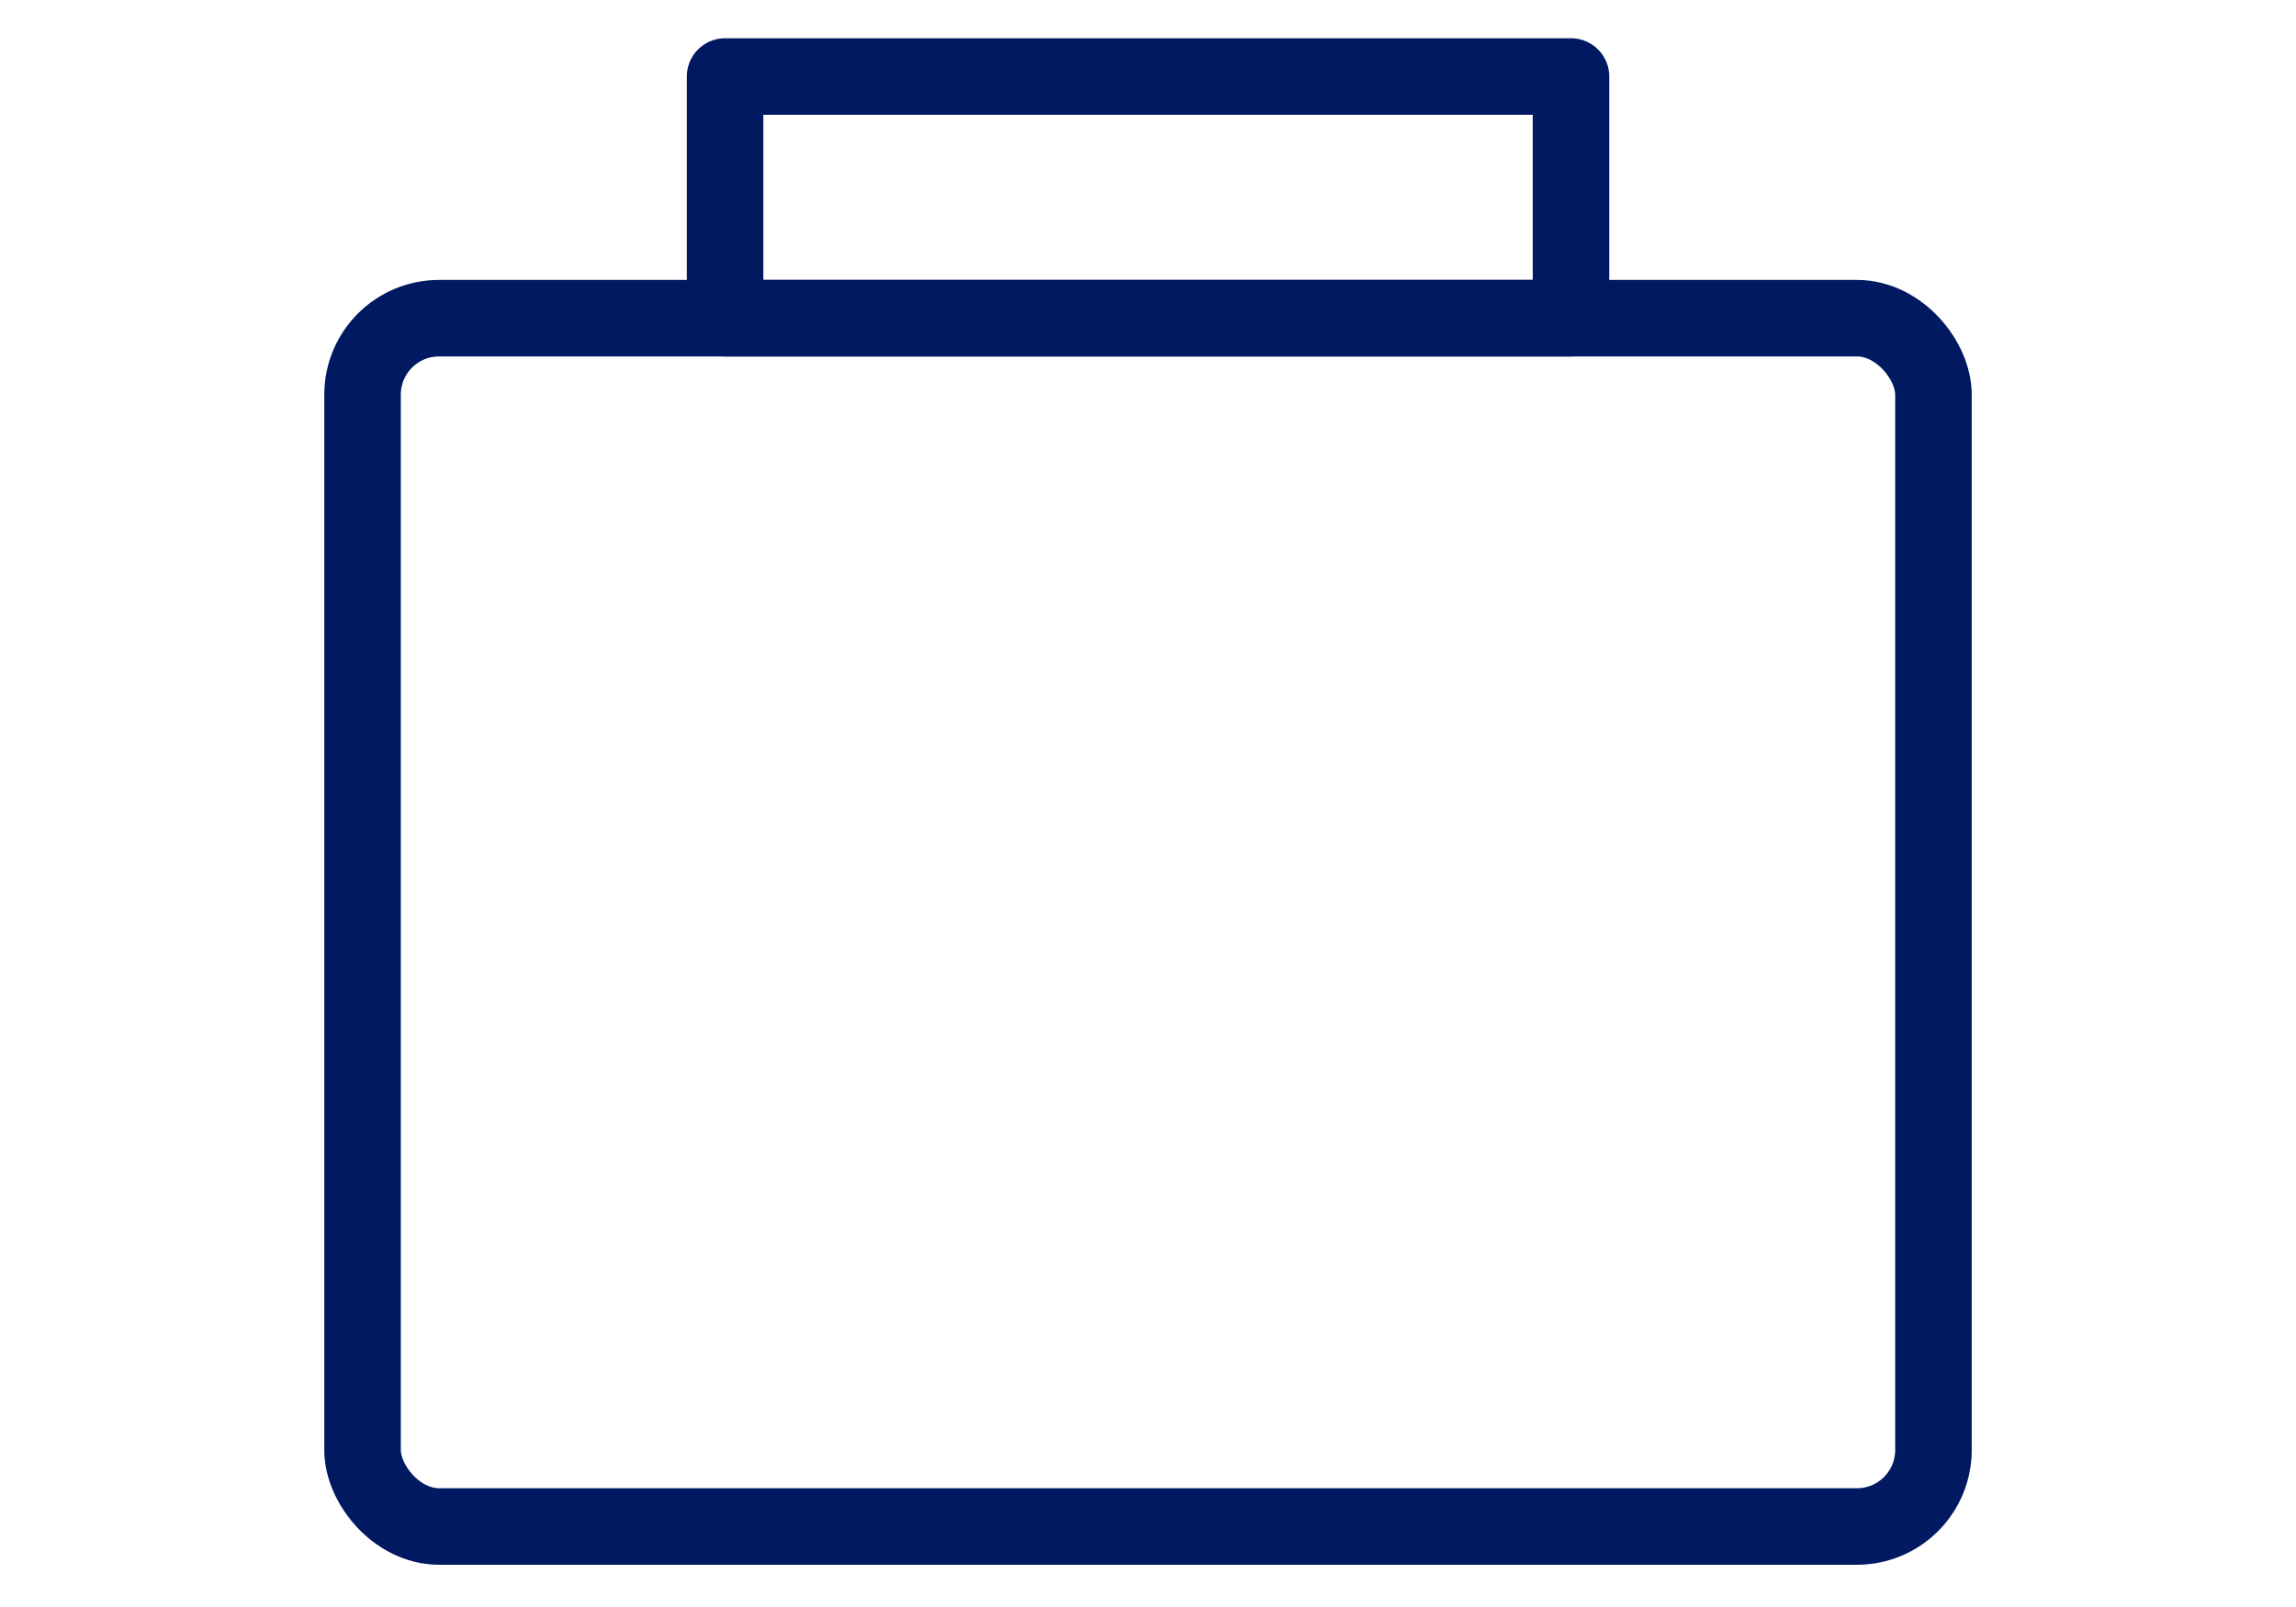 <svg width="30" height="21" viewBox="0 0 30 21" fill="none" xmlns="http://www.w3.org/2000/svg">
<rect x="4.737" y="4.158" width="20.526" height="15.79" rx="1" stroke="#001960" stroke-linecap="round" stroke-linejoin="round"/>
<rect x="9.474" y="1" width="11.053" height="3.158" stroke="#001960" stroke-linecap="round" stroke-linejoin="round"/>
</svg>

